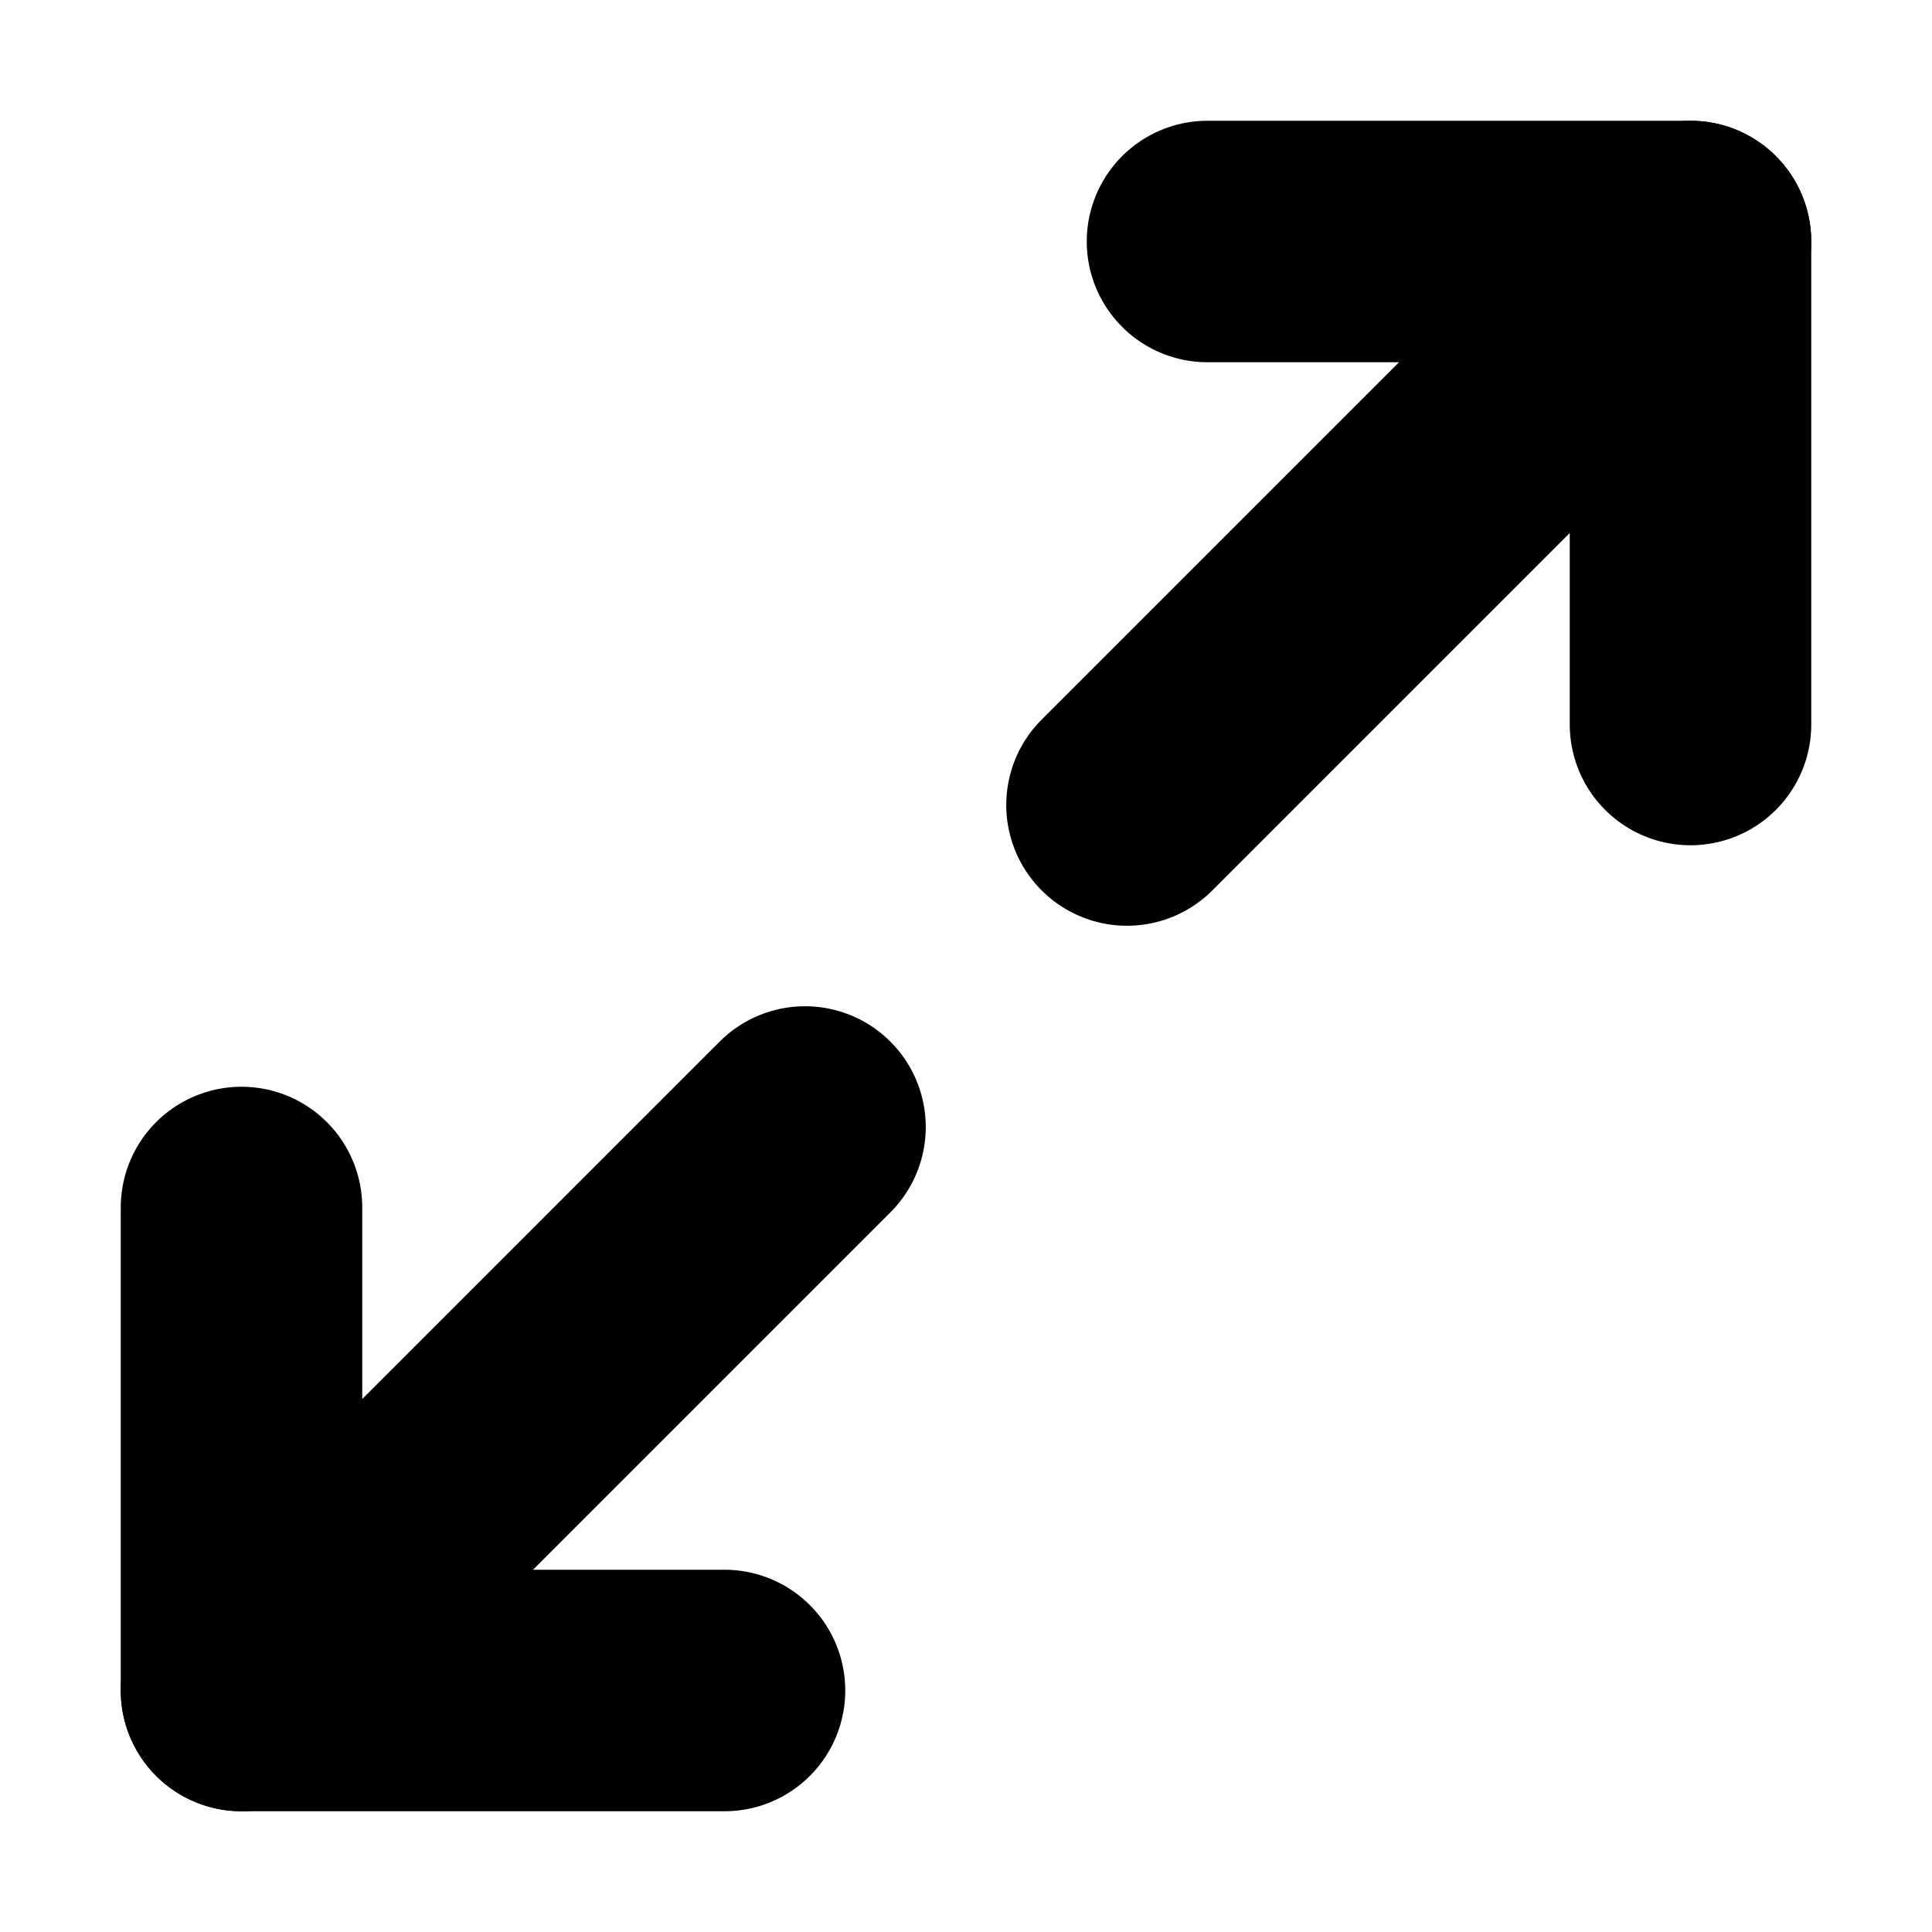 <!-- @license lucide-static v0.394.0 - ISC -->
<svg
    xmlns="http://www.w3.org/2000/svg"
    class="lucide lucide-maximize-2"
    width="24"
    height="24"
    viewBox="0 0 24 24"
    fill="none"
    stroke="currentColor"
    stroke-width="3"
    stroke-linecap="round"
    stroke-linejoin="round"
>
    <polyline points="15 3 21 3 21 9" />
    <polyline points="9 21 3 21 3 15" />
    <line x1="21" x2="14" y1="3" y2="10" />
    <line x1="3" x2="10" y1="21" y2="14" />
</svg>
